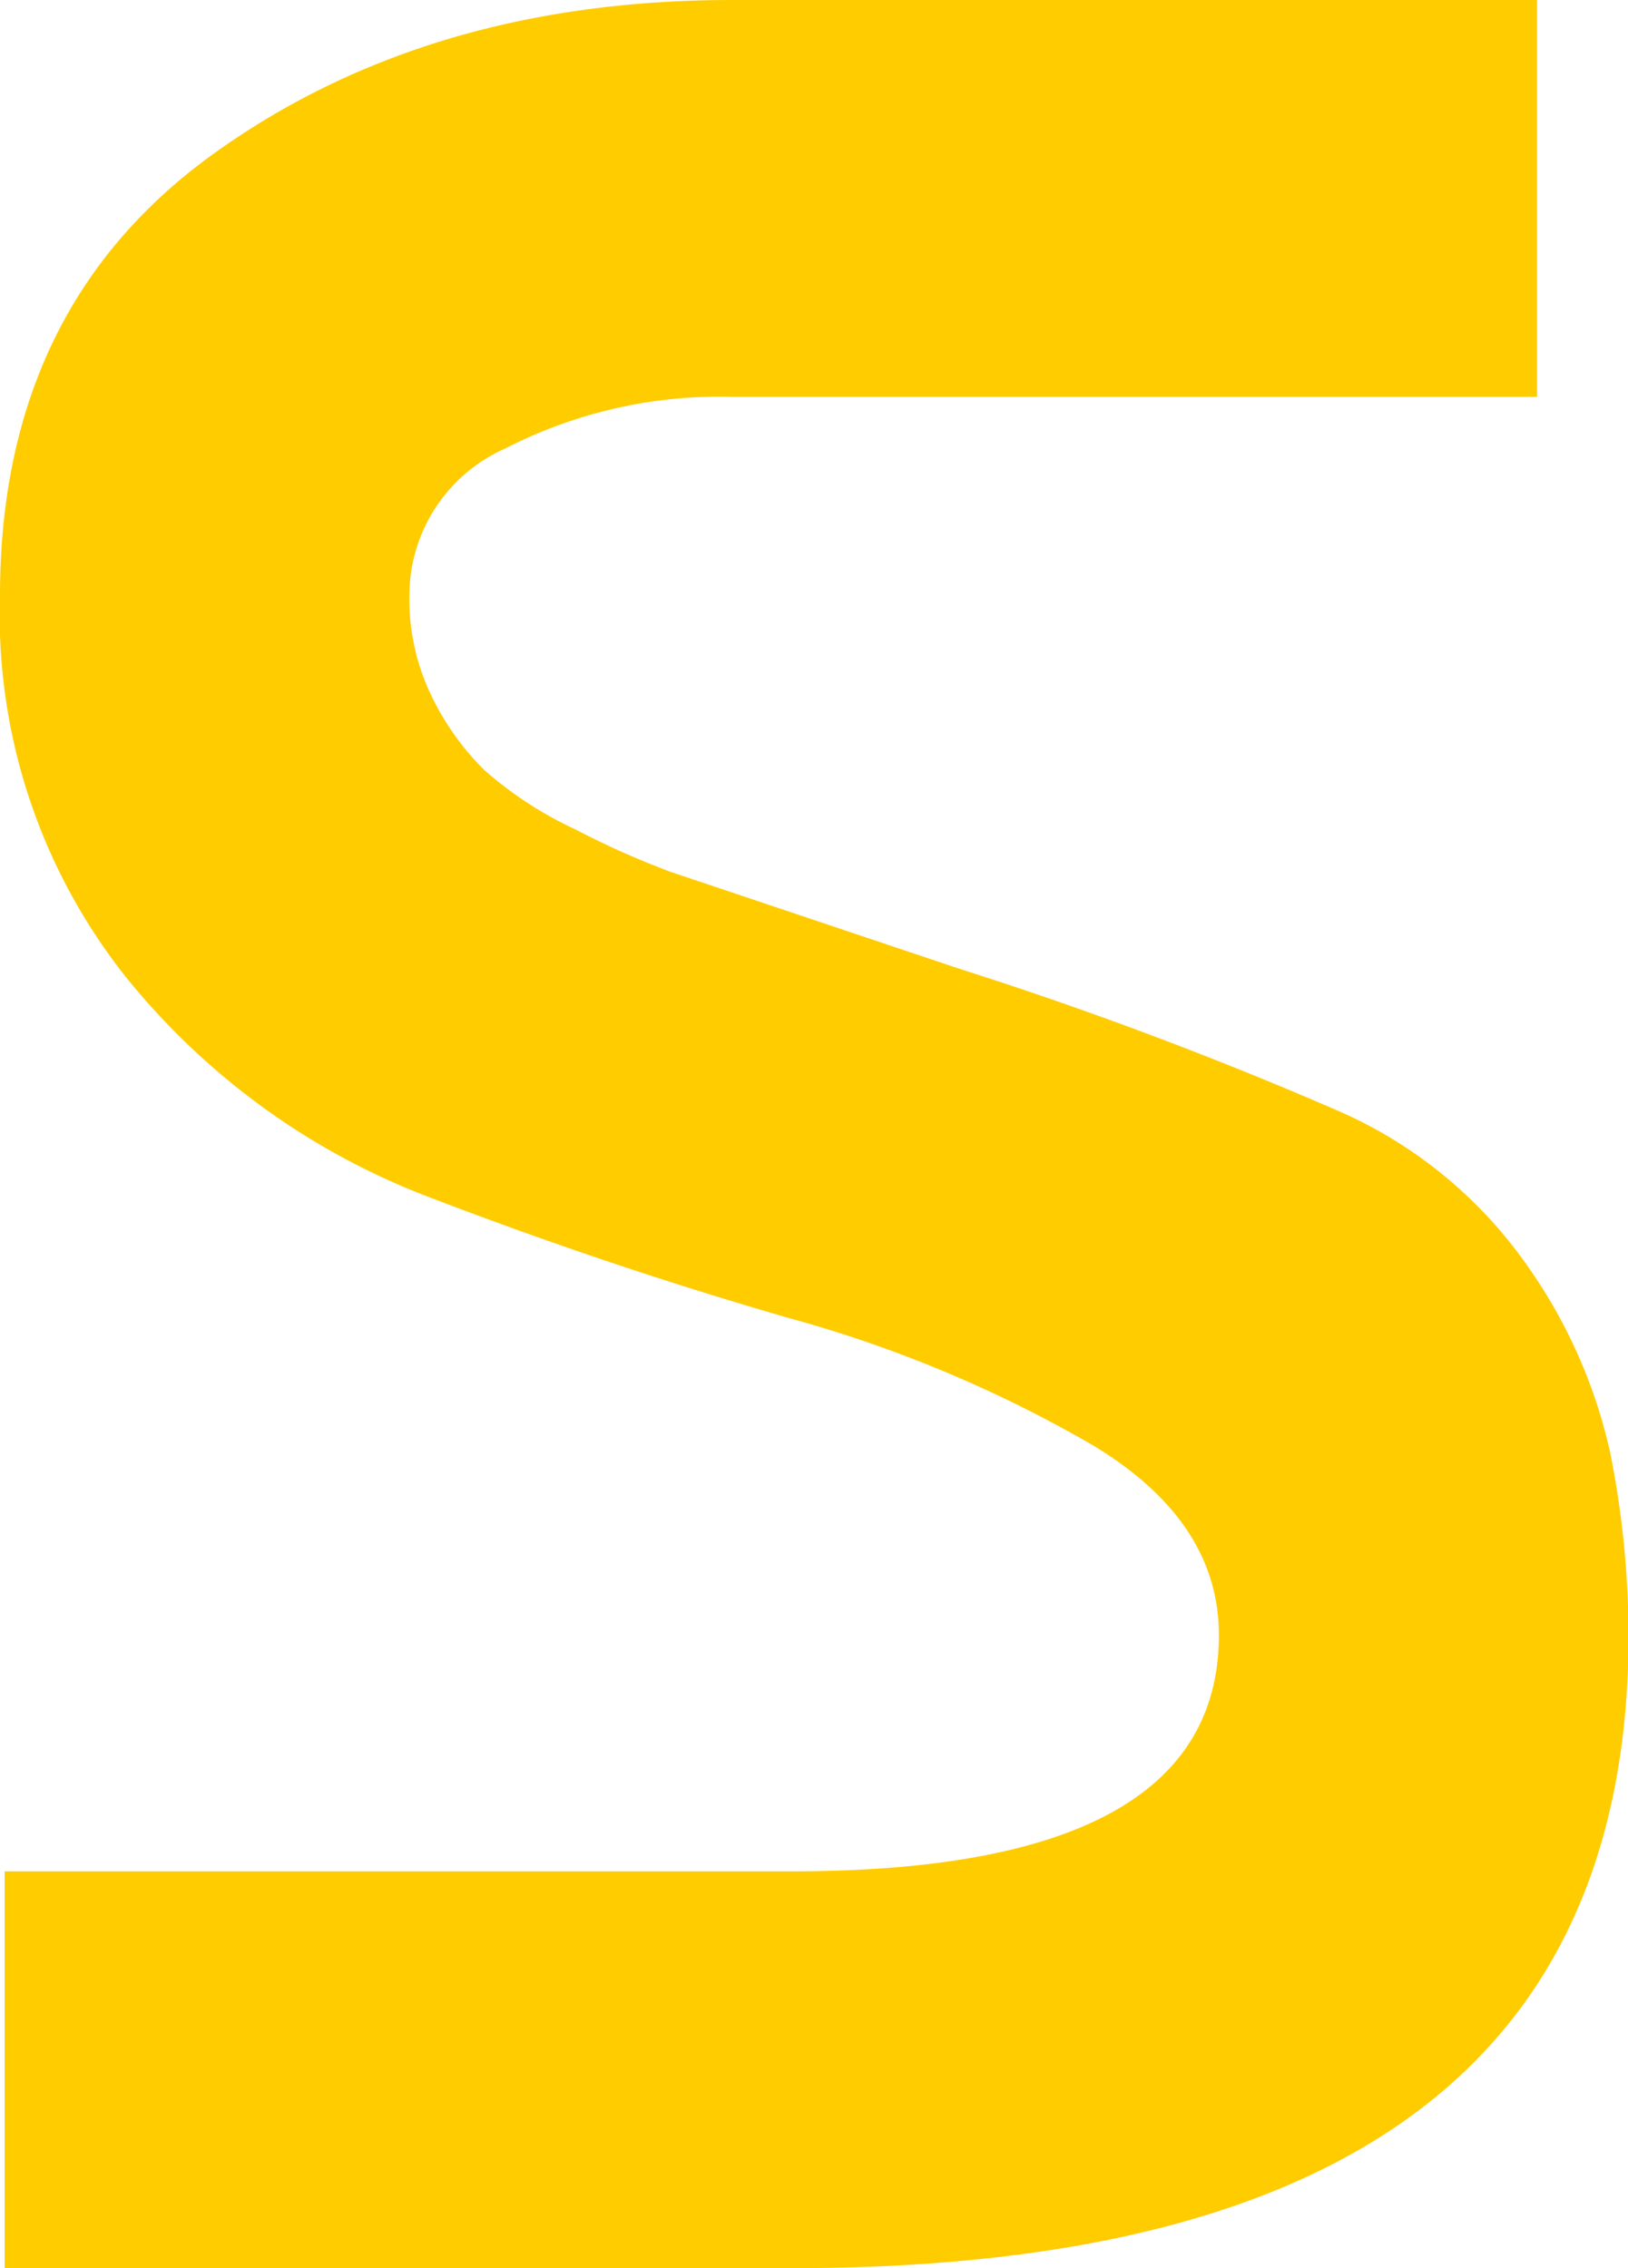 <svg xmlns="http://www.w3.org/2000/svg" viewBox="0 0 59.65 83.11"><defs><style>.cls-1{fill:#fc0;}</style></defs><title>Asset 12</title><g id="Layer_2" data-name="Layer 2"><g id="Home"><path class="cls-1" d="M56.32,0V14.54H26.83a17.19,17.19,0,0,0-8.33,1.9A5.89,5.89,0,0,0,15,21.82a8.1,8.1,0,0,0,.83,3.72,9.75,9.75,0,0,0,1.92,2.68,13.84,13.84,0,0,0,3.33,2.17,31.1,31.1,0,0,0,3.5,1.56L35.16,35.5A146.27,146.27,0,0,1,49,40.69a16.49,16.49,0,0,1,6.92,5.63A19,19,0,0,1,59,53.24a34.57,34.57,0,0,1,.67,6.67q0,23.2-30.66,23.2H.17V68.57H29q15.66,0,15.66-8.66,0-4.15-4.58-6.93a46.81,46.81,0,0,0-11.16-4.68q-6.58-1.9-13.16-4.42A26.25,26.25,0,0,1,4.58,35.76,21.34,21.34,0,0,1,0,21.82Q0,11.26,7.83,5.63T26.83,0Z"/></g></g></svg>